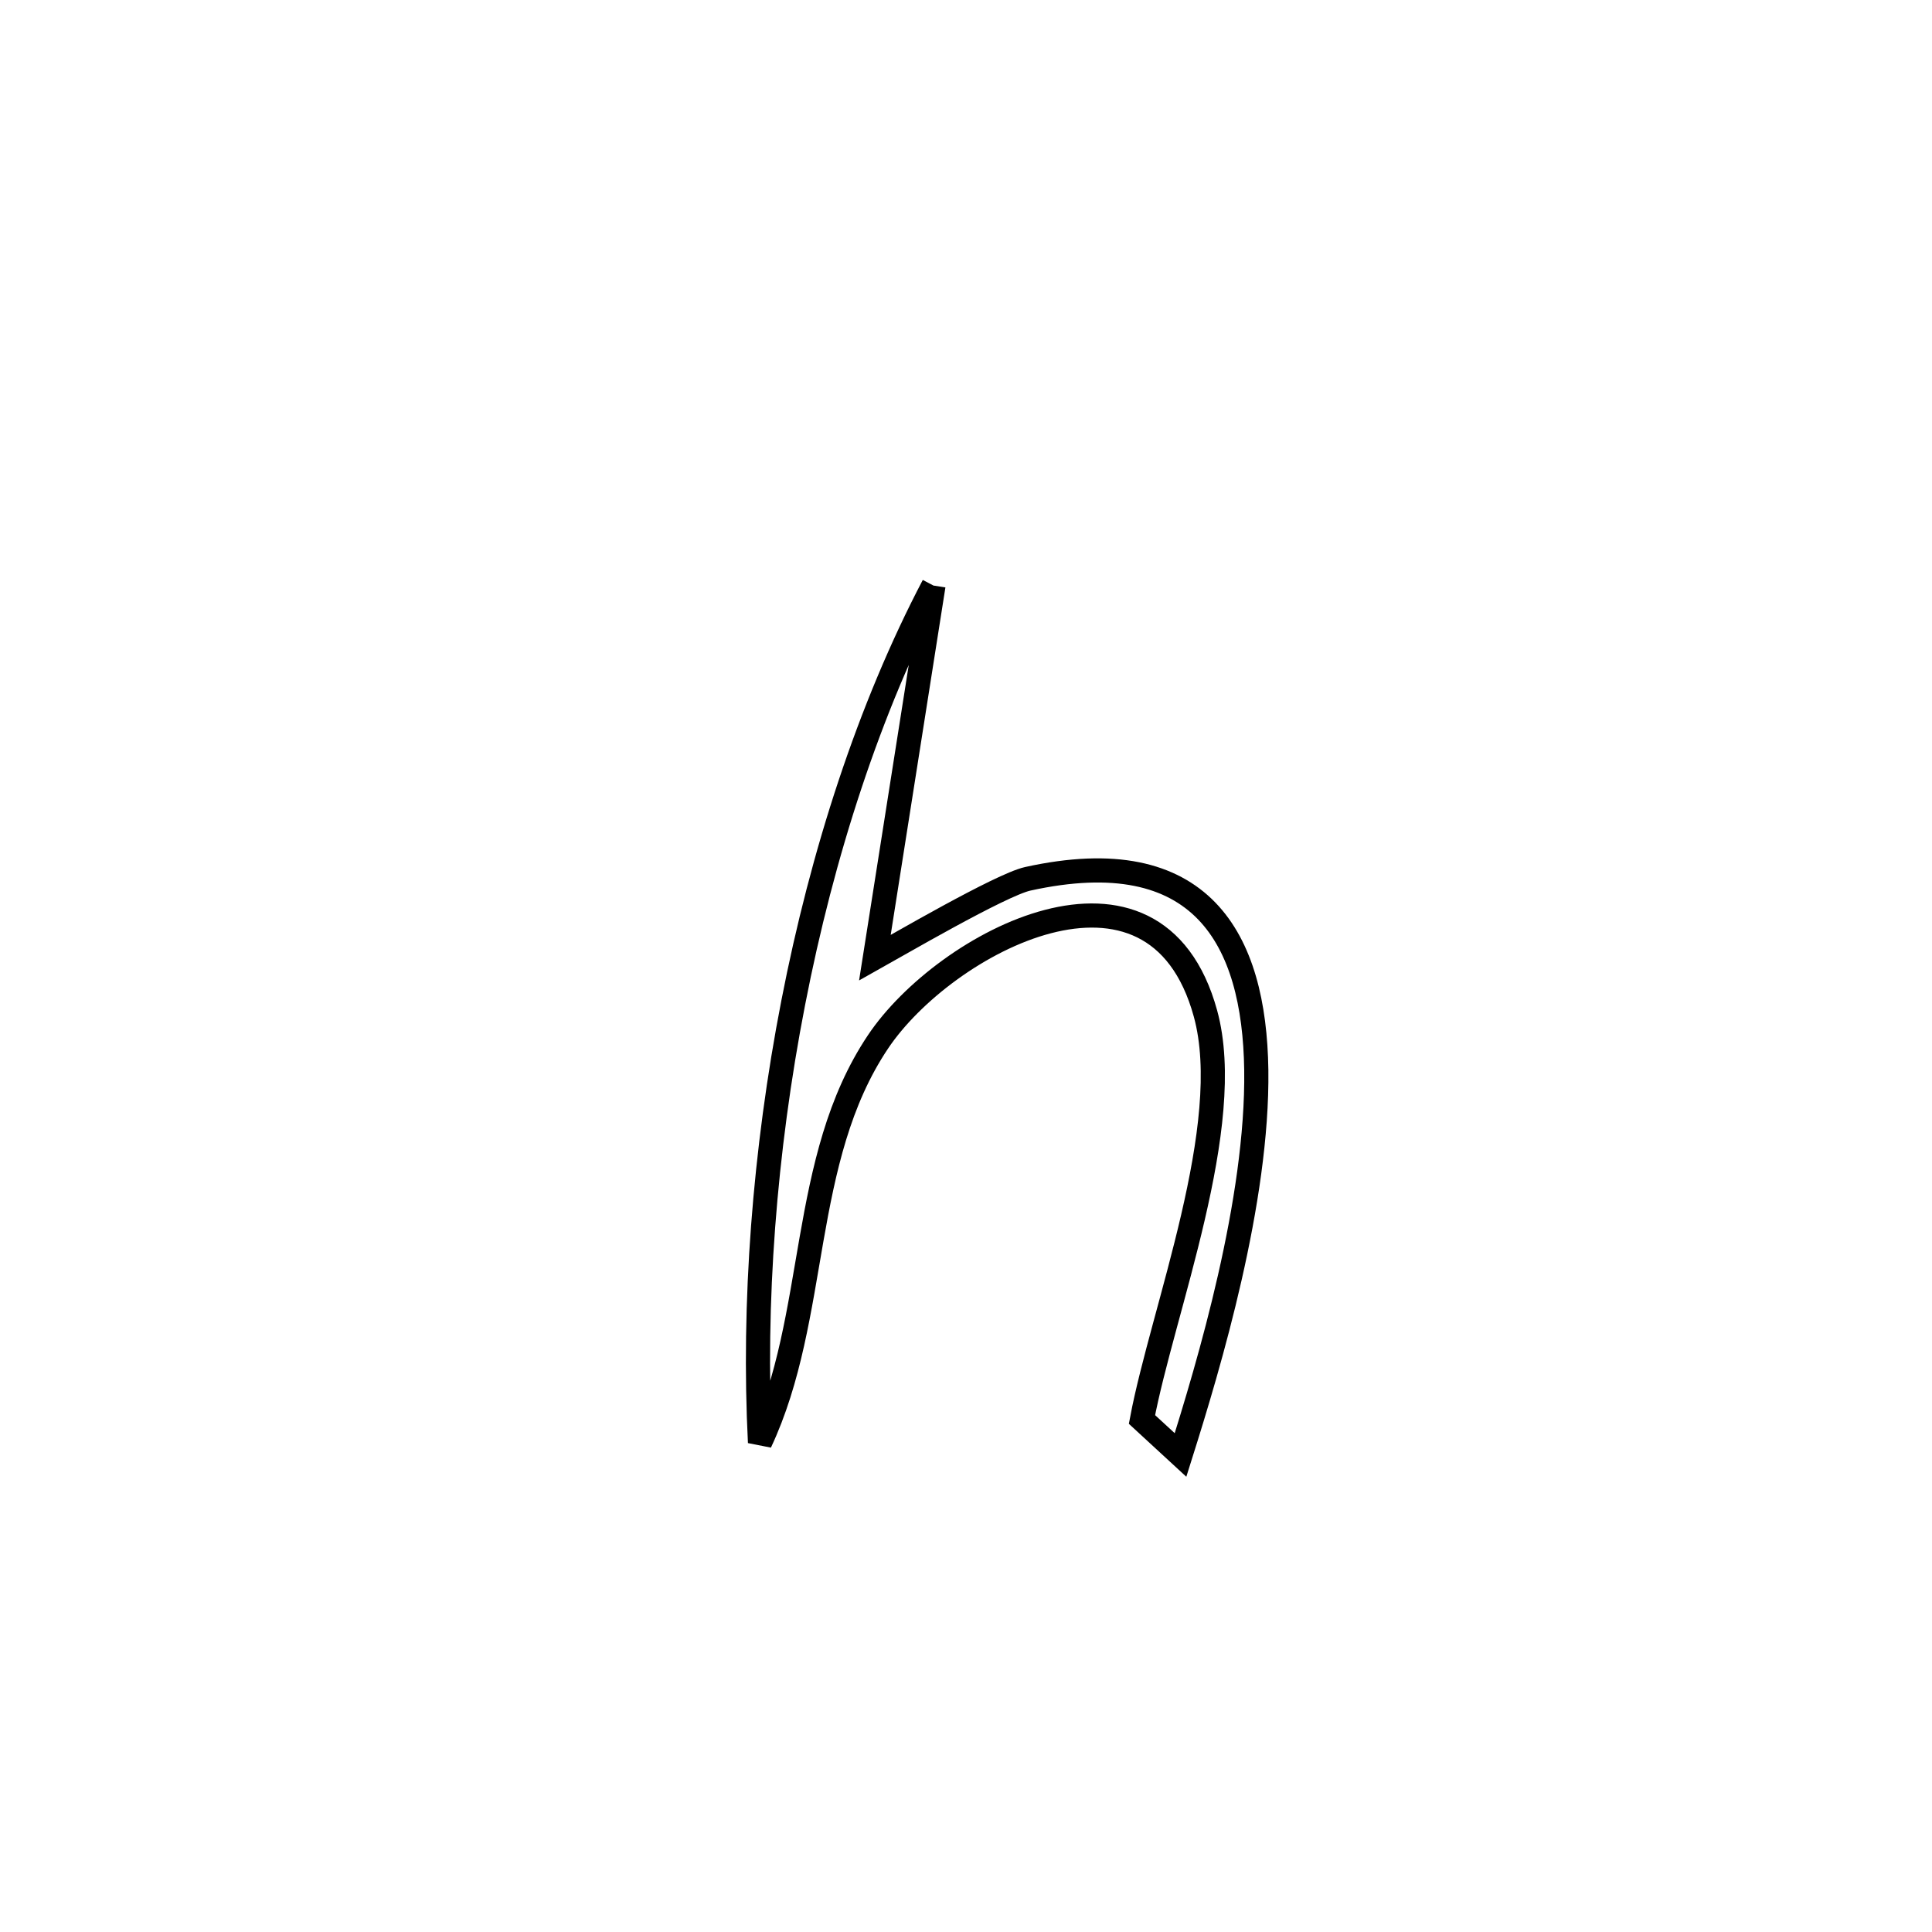 <svg xmlns="http://www.w3.org/2000/svg" viewBox="0.0 0.0 24.0 24.0" height="200px" width="200px"><path fill="none" stroke="black" stroke-width=".3" stroke-opacity="1.0"  filling="0" d="M11.596 7.274 L11.596 7.274 C11.354 8.816 11.111 10.357 10.868 11.898 L10.868 11.898 C11.117 11.759 12.432 10.991 12.767 10.917 C14.93 10.44 15.583 11.665 15.606 13.291 C15.628 14.918 15.021 16.946 14.665 18.074 L14.665 18.074 C14.506 17.927 14.346 17.78 14.186 17.633 L14.186 17.633 C14.442 16.276 15.355 13.979 14.975 12.591 C14.35 10.31 11.733 11.708 10.907 12.942 C9.924 14.409 10.176 16.355 9.441 17.919 L9.441 17.919 C9.354 16.206 9.493 14.307 9.854 12.455 C10.214 10.603 10.797 8.798 11.596 7.274 L11.596 7.274"></path></svg>